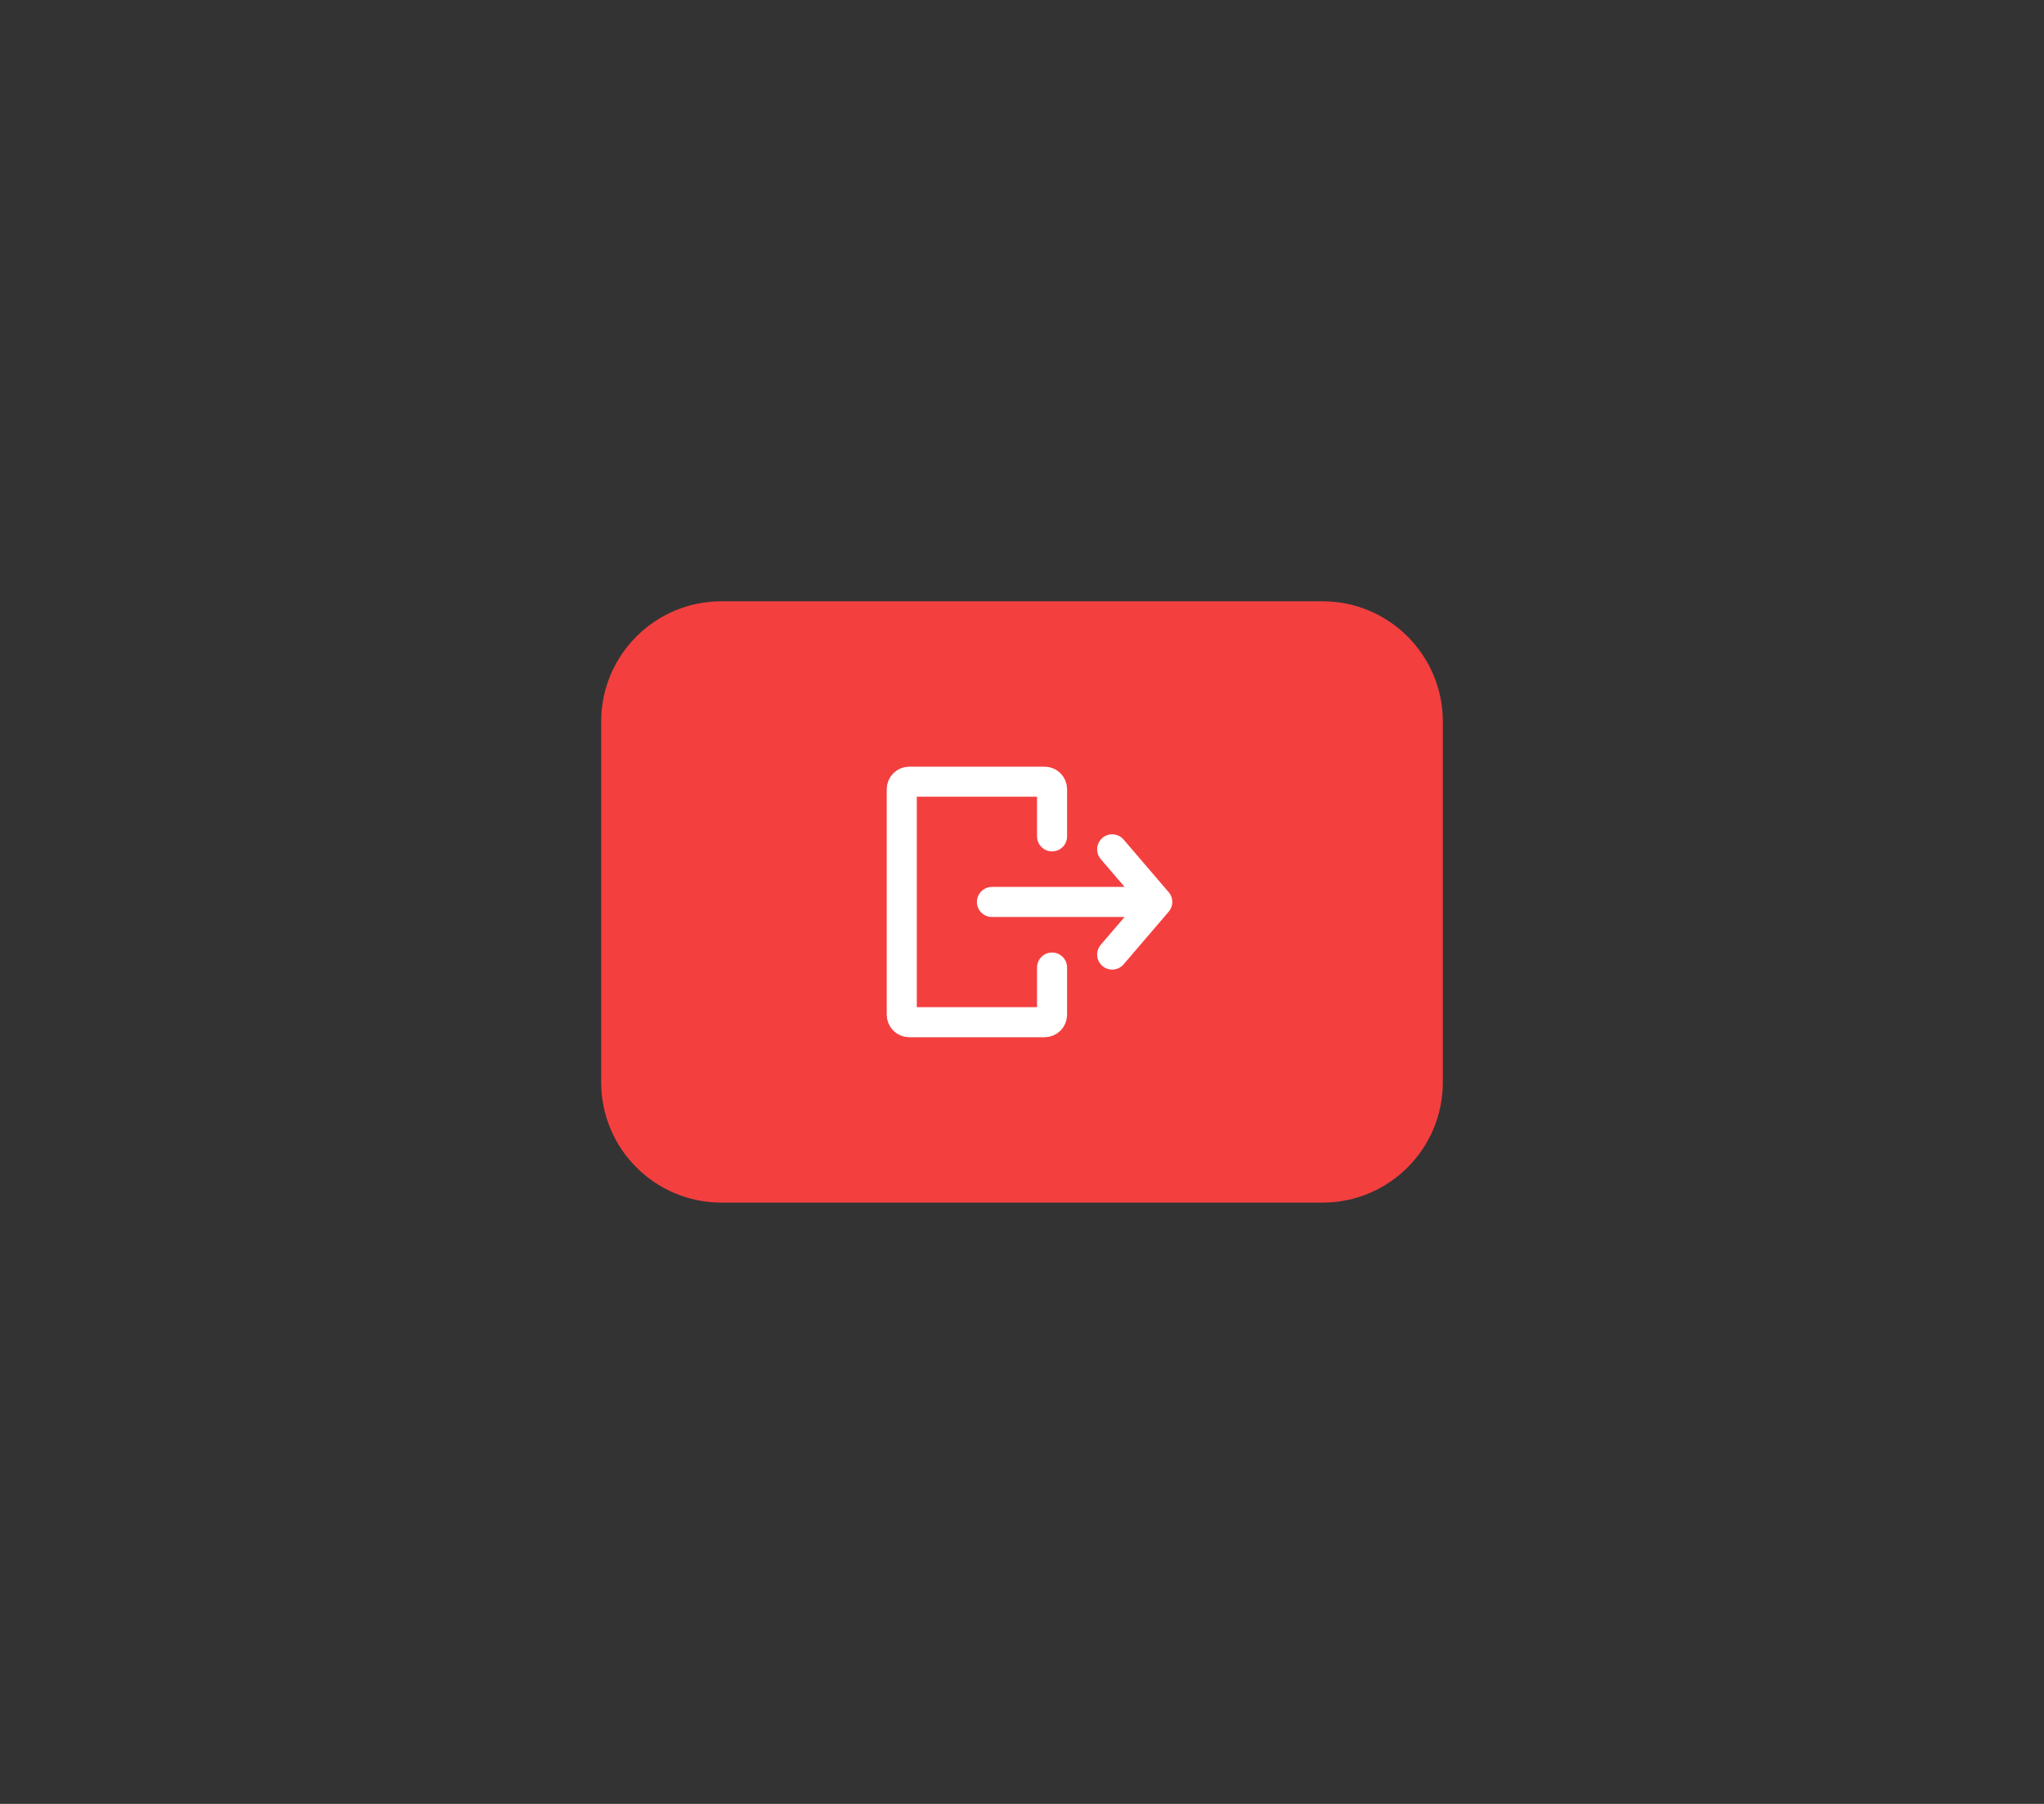 <svg width="136" height="120" viewBox="0 0 136 120" fill="none" xmlns="http://www.w3.org/2000/svg">
<rect x="0" y="0" width="136" height="120" fill="#333333" stroke="none"/>
<path d="M40 48C40 43.582 43.582 40 48 40H88C92.418 40 96 43.582 96 48V72C96 76.418 92.418 80 88 80H48C43.582 80 40 76.418 40 72V48Z" fill="#F43F3F"/>
<path d="M70 55.636V52.5C70 52.224 69.776 52 69.5 52H60.5C60.224 52 60 52.224 60 52.5V67.5C60 67.776 60.224 68 60.5 68H69.5C69.776 68 70 67.776 70 67.5V64.364" stroke="white" stroke-width="2" stroke-linecap="round" stroke-linejoin="round"/>
<path d="M66 60H77M77 60L74 56.5M77 60L74 63.5" stroke="white" stroke-width="2" stroke-linecap="round" stroke-linejoin="round"/>
</svg>
